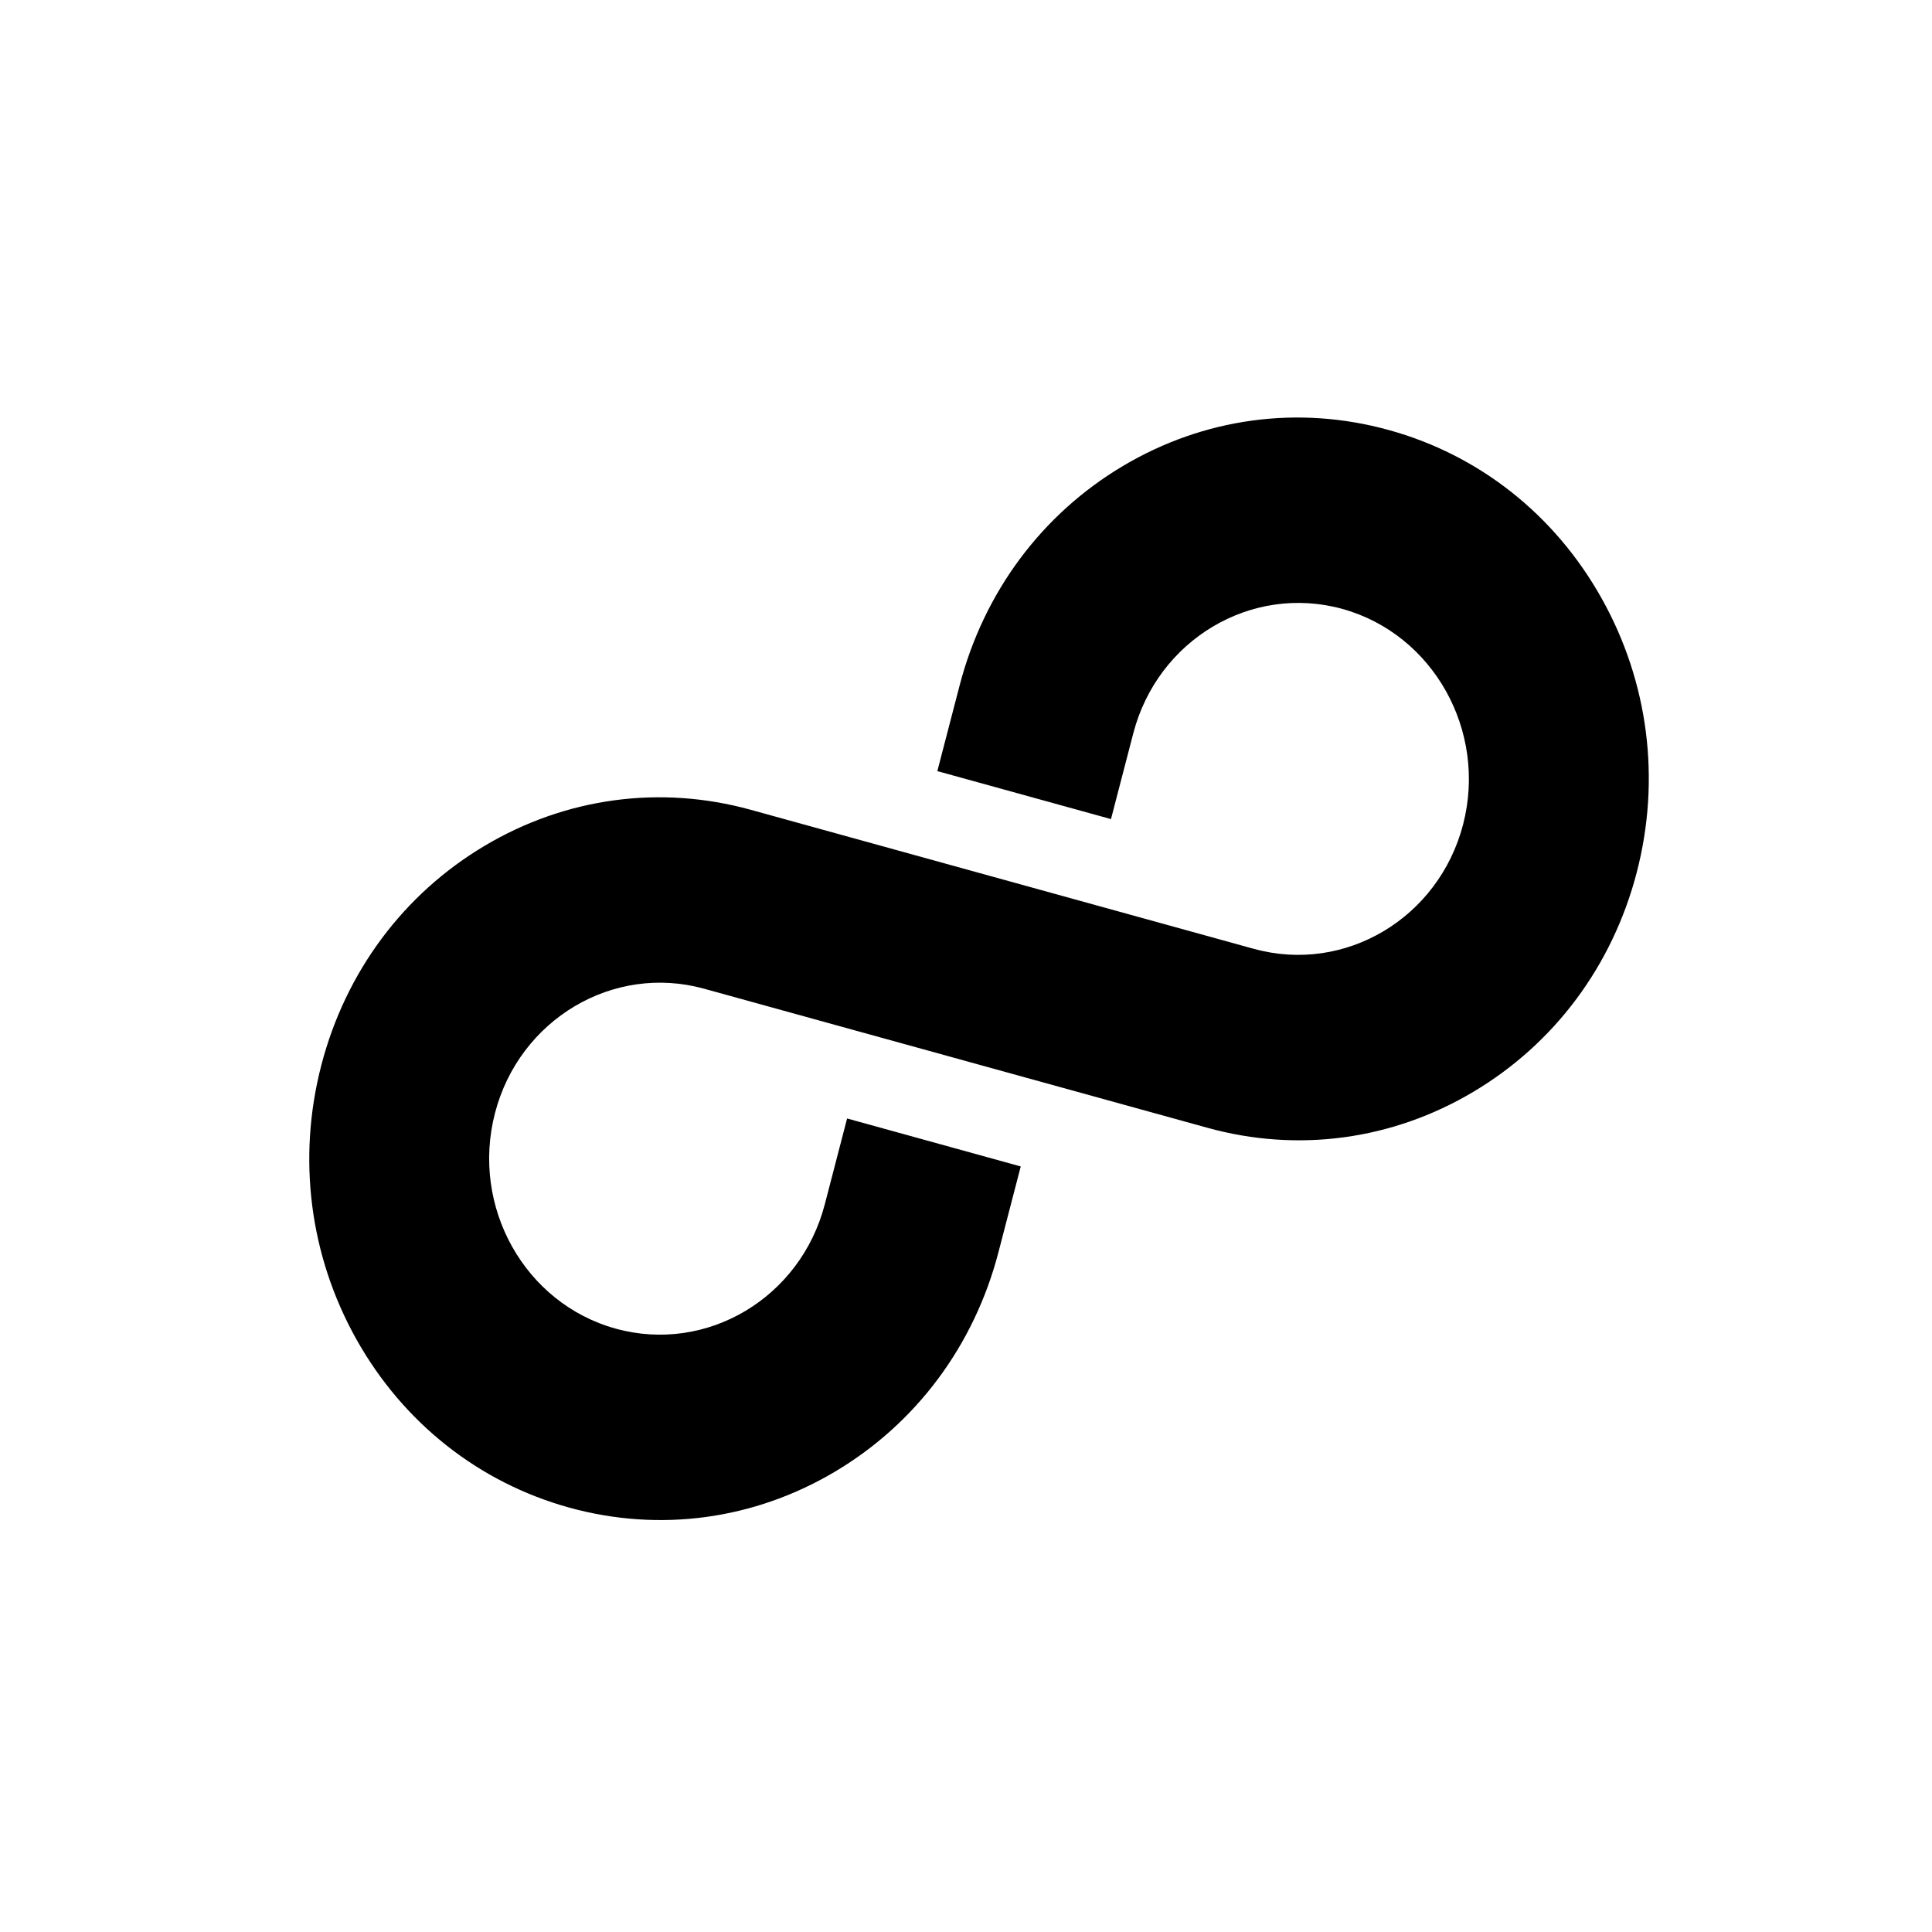 <svg viewBox="0 0 24 24" fill="none" xmlns="http://www.w3.org/2000/svg">
<path fill-rule="evenodd" clip-rule="evenodd" d="M13.949 5.789C12.942 6.388 12.222 7.356 11.921 8.514L11.644 9.579L13.801 10.175L14.078 9.11C14.381 7.945 15.546 7.253 16.675 7.564C17.804 7.877 18.477 9.078 18.175 10.242C17.872 11.406 16.708 12.099 15.578 11.787L15.554 11.781L9.324 10.059C8.2 9.749 7.027 9.908 6.02 10.507C5.013 11.106 4.293 12.073 3.992 13.231C3.691 14.389 3.846 15.598 4.427 16.637C5.009 17.675 5.948 18.417 7.071 18.728C8.195 19.038 9.368 18.879 10.375 18.28C11.382 17.681 12.102 16.713 12.403 15.556L12.68 14.49L10.523 13.894L10.246 14.96C9.944 16.124 8.779 16.817 7.649 16.505C6.519 16.193 5.846 14.992 6.149 13.827C6.3 13.245 6.667 12.781 7.137 12.501C7.608 12.221 8.181 12.126 8.746 12.282L15 14.01C16.123 14.321 17.297 14.162 18.304 13.562C19.311 12.963 20.031 11.996 20.332 10.838C20.633 9.68 20.478 8.471 19.896 7.433C19.315 6.395 18.376 5.652 17.252 5.342C16.129 5.031 14.956 5.19 13.949 5.789Z" fill="black"/>
</svg>
